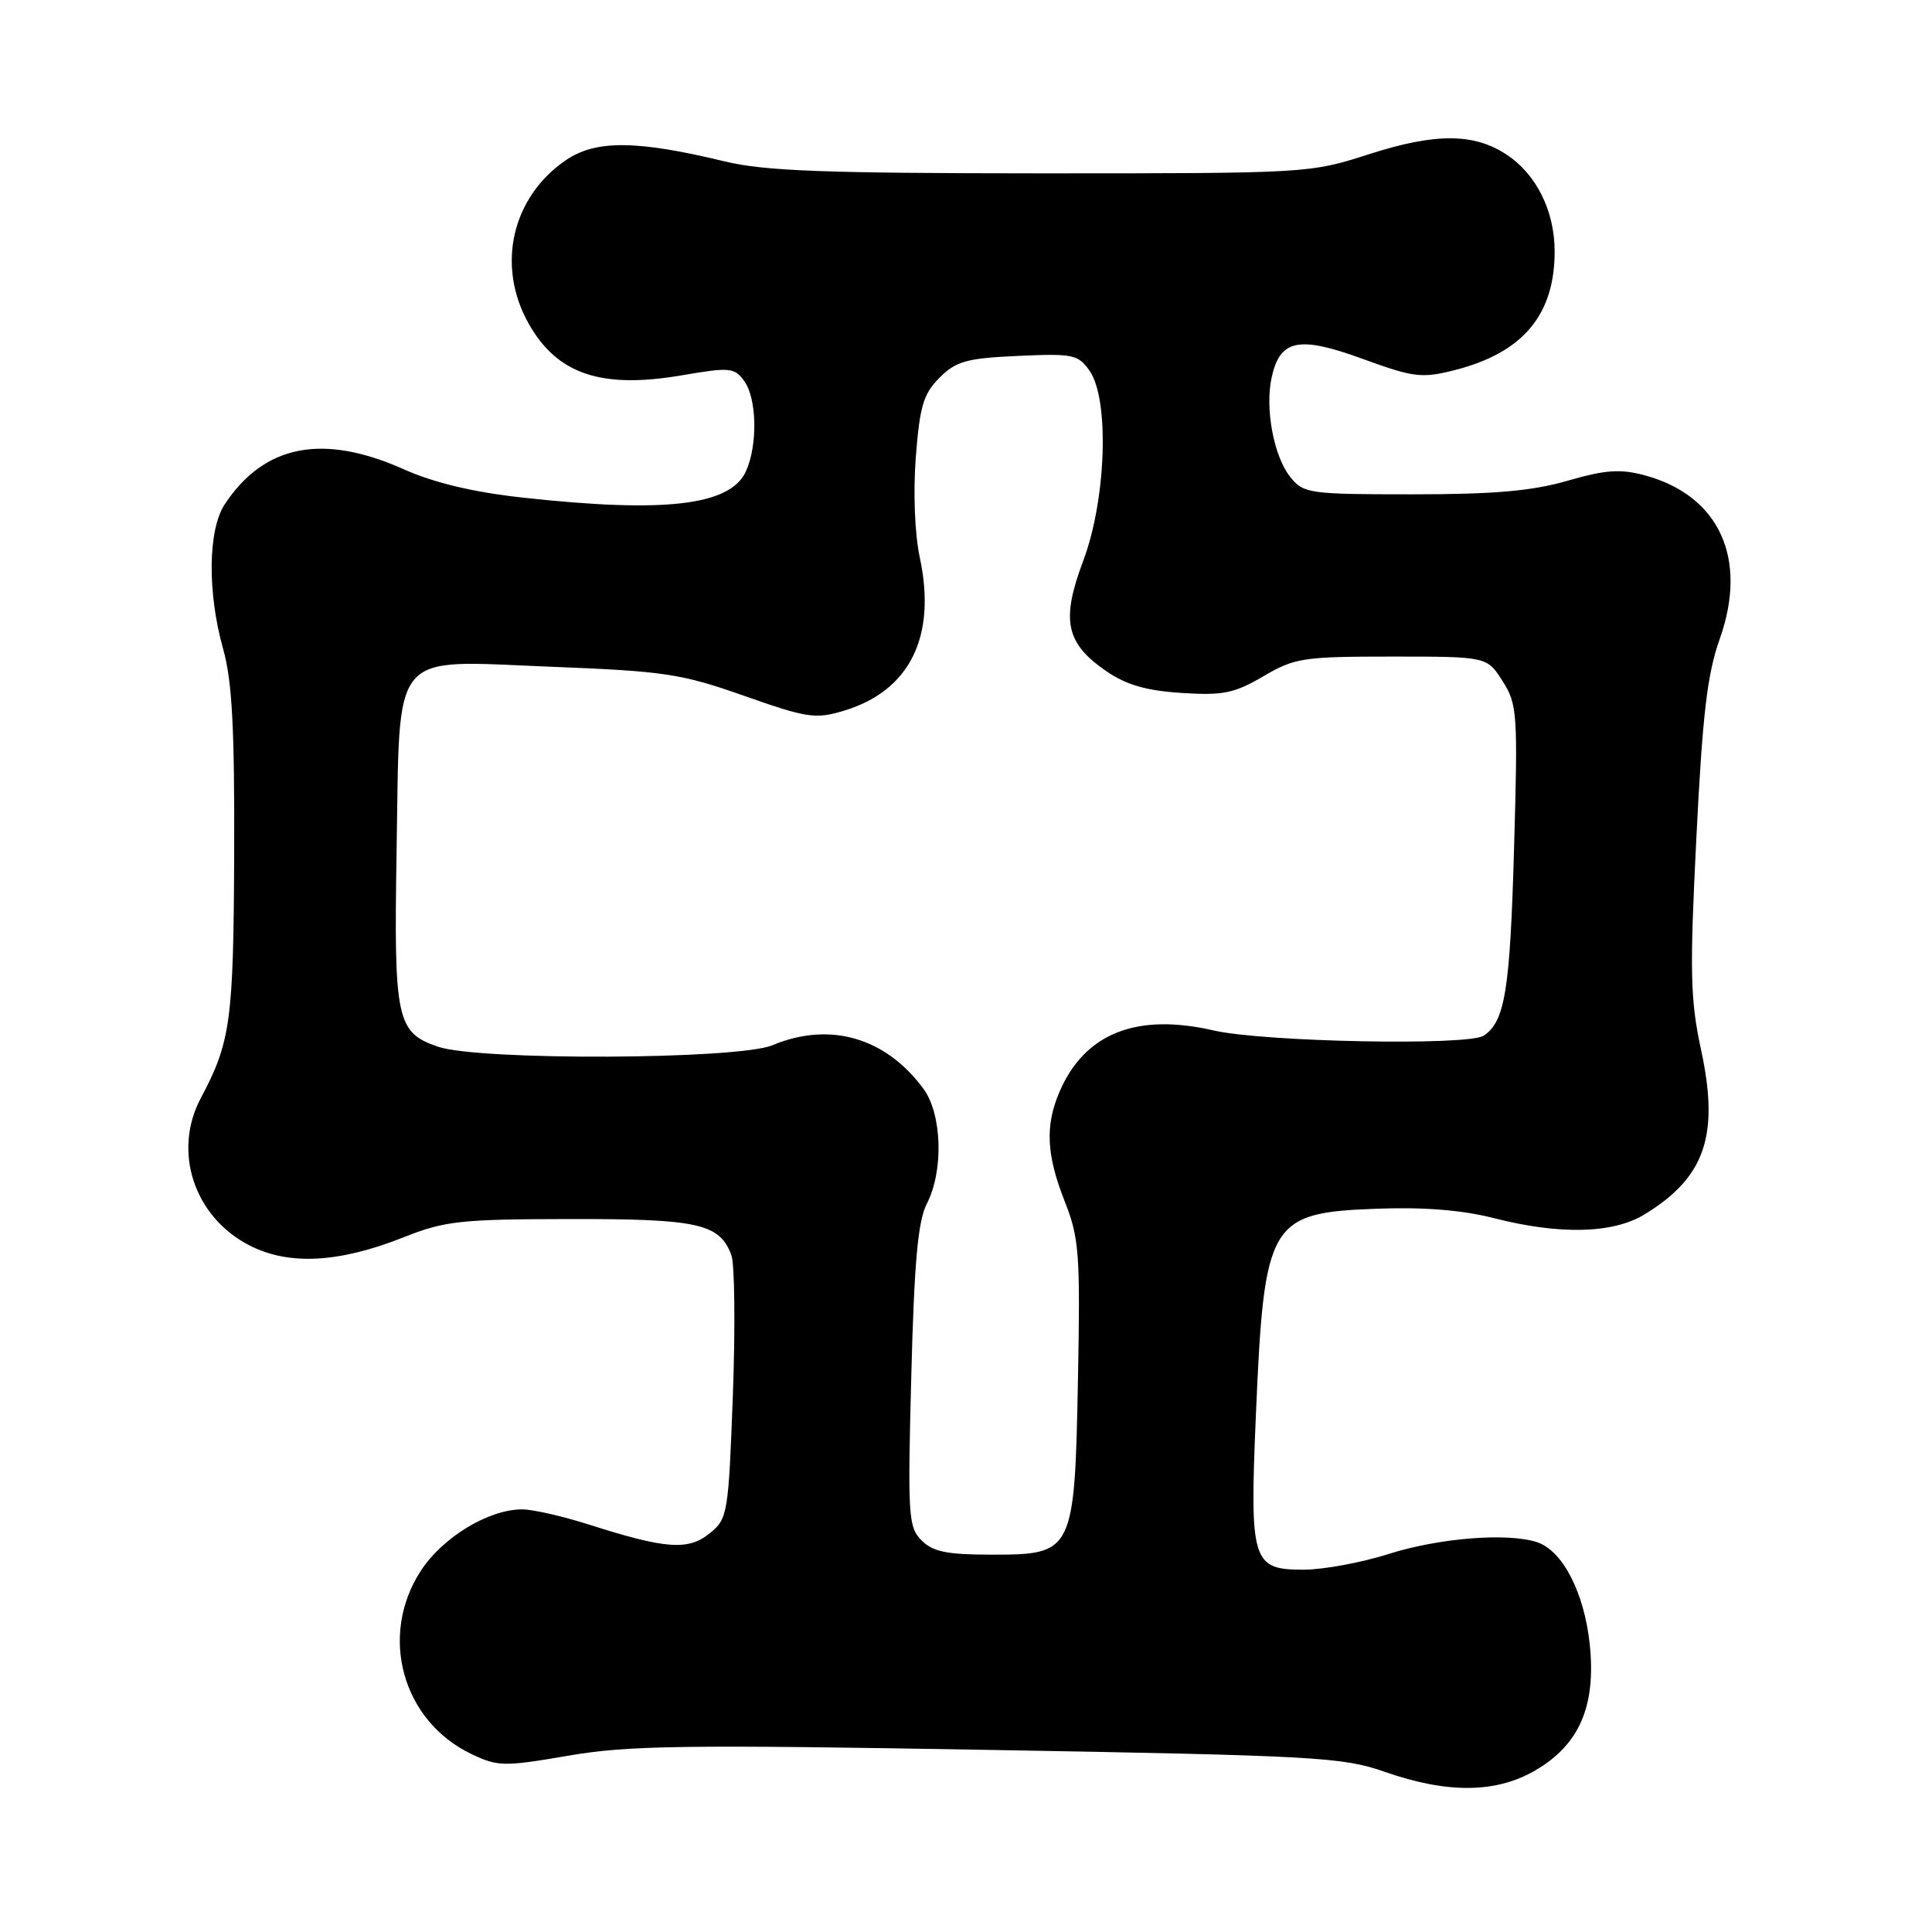 <?xml version="1.0" encoding="UTF-8" standalone="no"?>
<!DOCTYPE svg PUBLIC "-//W3C//DTD SVG 1.1//EN" "http://www.w3.org/Graphics/SVG/1.1/DTD/svg11.dtd" >
<svg xmlns="http://www.w3.org/2000/svg" xmlns:xlink="http://www.w3.org/1999/xlink" version="1.1" viewBox="0 0 256 256">
 <g >
 <path fill="currentColor"
d=" M 203.48 234.56 C 209.29 231.16 211.50 226.03 210.65 217.89 C 209.93 211.06 207.08 205.50 203.70 204.36 C 199.84 203.06 190.71 203.78 184.00 205.91 C 180.43 207.05 175.38 207.98 172.79 207.99 C 165.90 208.01 165.58 206.98 166.41 187.56 C 167.51 161.78 168.15 160.69 182.47 160.16 C 188.70 159.93 193.77 160.34 197.95 161.41 C 206.67 163.64 213.72 163.47 217.90 160.92 C 225.92 156.03 227.84 150.48 225.42 139.20 C 223.96 132.41 223.88 128.90 224.78 110.97 C 225.59 94.67 226.22 89.31 227.87 84.67 C 231.66 74.02 227.82 65.64 217.92 62.98 C 214.69 62.11 212.73 62.25 207.71 63.70 C 203.02 65.06 197.99 65.50 187.16 65.50 C 173.49 65.50 172.74 65.39 171.00 63.25 C 168.79 60.52 167.59 54.15 168.50 50.01 C 169.61 44.97 172.08 44.46 180.55 47.55 C 187.29 50.01 188.37 50.14 192.65 49.07 C 201.77 46.77 206.00 41.77 206.00 33.30 C 205.99 27.93 203.57 23.07 199.59 20.46 C 195.27 17.63 190.18 17.62 181.50 20.40 C 173.52 22.97 173.40 22.97 138.00 22.97 C 109.15 22.96 101.28 22.66 96.00 21.38 C 84.41 18.58 78.99 18.53 75.05 21.18 C 67.83 26.06 65.72 35.18 70.04 42.86 C 73.82 49.59 79.66 51.56 90.35 49.73 C 96.70 48.64 97.31 48.70 98.60 50.47 C 100.30 52.79 100.42 58.98 98.84 62.45 C 96.77 67.00 88.11 68.01 69.21 65.93 C 62.69 65.21 57.53 63.98 53.50 62.18 C 42.77 57.39 35.00 58.91 29.78 66.82 C 27.55 70.20 27.46 78.50 29.57 86.00 C 30.76 90.24 31.09 96.48 31.03 113.21 C 30.94 135.27 30.56 138.09 26.61 145.50 C 22.84 152.59 25.72 161.28 33.09 165.04 C 38.29 167.70 44.93 167.34 53.50 163.94 C 58.92 161.78 61.03 161.55 75.50 161.53 C 92.52 161.50 95.36 162.13 96.91 166.31 C 97.35 167.51 97.44 175.85 97.11 184.84 C 96.52 200.68 96.42 201.24 94.03 203.18 C 91.19 205.48 88.21 205.26 78.06 202.02 C 74.58 200.91 70.59 200.00 69.19 200.00 C 64.73 200.00 58.64 203.70 55.74 208.17 C 50.17 216.77 53.32 228.07 62.49 232.43 C 65.98 234.09 66.79 234.10 75.36 232.63 C 83.27 231.27 90.75 231.17 131.00 231.87 C 174.43 232.63 177.90 232.82 183.50 234.78 C 191.83 237.69 198.27 237.62 203.48 234.56 Z  M 122.11 204.11 C 120.36 202.36 120.26 200.88 120.75 182.36 C 121.14 167.21 121.63 161.79 122.81 159.50 C 125.06 155.13 124.83 147.60 122.35 144.25 C 117.32 137.45 109.94 135.33 102.35 138.50 C 97.78 140.41 63.45 140.56 58.03 138.69 C 52.54 136.81 52.18 135.12 52.55 112.81 C 53.01 85.66 51.48 87.51 72.87 88.34 C 88.13 88.94 90.25 89.26 98.60 92.20 C 106.95 95.14 108.04 95.31 111.80 94.18 C 120.56 91.55 124.13 84.35 121.87 73.84 C 121.21 70.74 120.99 65.25 121.35 60.56 C 121.87 53.81 122.36 52.18 124.50 50.04 C 126.70 47.85 128.08 47.47 134.89 47.16 C 142.18 46.83 142.86 46.97 144.37 49.12 C 147.03 52.92 146.59 66.21 143.53 74.32 C 140.56 82.21 141.21 85.25 146.63 88.96 C 149.26 90.76 151.95 91.53 156.59 91.82 C 162.06 92.17 163.55 91.87 167.40 89.61 C 171.57 87.17 172.67 87.00 184.44 87.00 C 197.03 87.00 197.03 87.00 199.10 90.25 C 201.06 93.33 201.14 94.49 200.61 112.76 C 200.08 131.24 199.41 135.36 196.60 137.23 C 194.56 138.60 167.44 138.07 160.81 136.54 C 150.57 134.18 143.69 136.93 140.37 144.72 C 138.46 149.19 138.66 153.05 141.09 159.21 C 142.99 164.02 143.15 166.13 142.84 182.55 C 142.40 205.69 142.25 206.00 131.48 206.00 C 125.48 206.00 123.63 205.63 122.11 204.11 Z "/>
</g>
</svg>